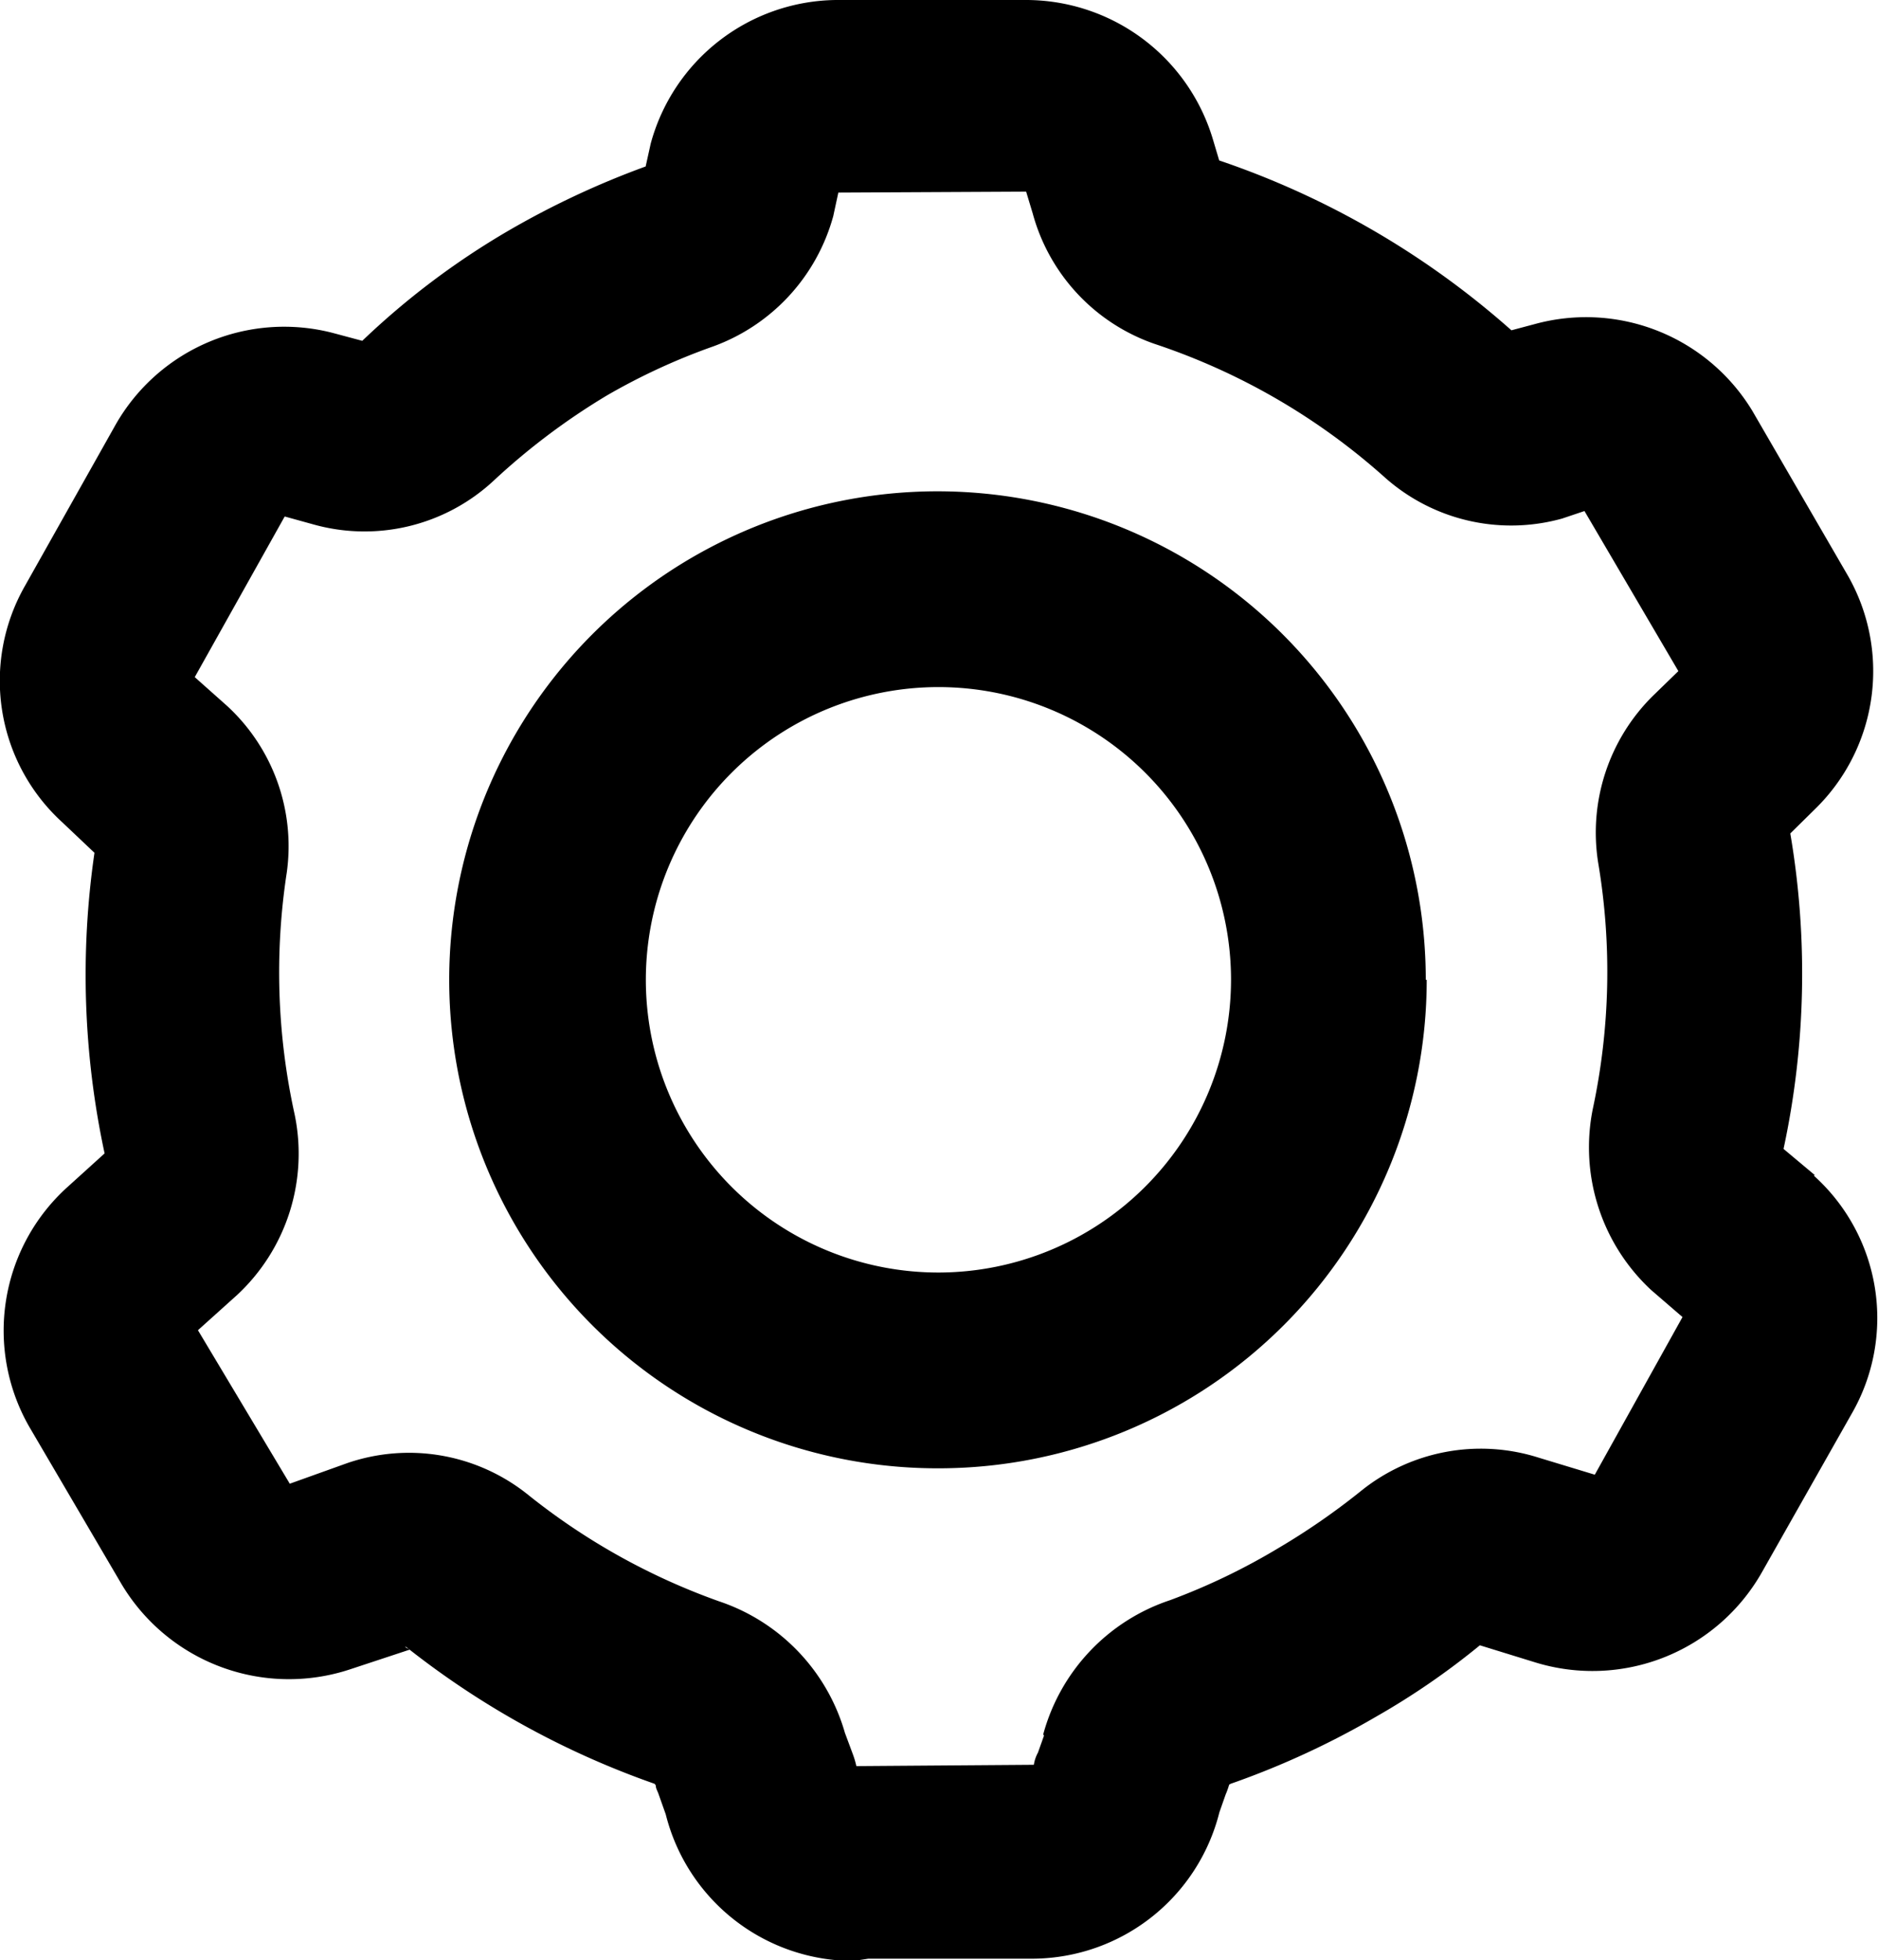 <svg id="katman_1" data-name="katman 1" xmlns="http://www.w3.org/2000/svg" xmlns:xlink="http://www.w3.org/1999/xlink" viewBox="0 0 100 104.34"><defs><style>.cls-1{fill:none;}.cls-2{clip-path:url(#clip-path);}</style><clipPath id="clip-path" transform="translate(25.92 27.04)"><rect class="cls-1" x="-25.92" y="-27.04" width="100" height="104.34"/></clipPath></defs><title>icon-settings</title><g class="cls-2"><path d="M50,25.11a26,26,0,1,0-25.95,26,26,26,0,0,0,26-26M24.06,40.69A15.58,15.58,0,1,1,39.63,25.11,15.6,15.6,0,0,1,24.06,40.69" transform="translate(25.92 27.04)"/><path d="M70.71,35.5l-1.66-1.39a44.4,44.4,0,0,0,.36-16.79L70.75,16A10.25,10.25,0,0,0,72.39,3.45l-5-8.62A10.35,10.35,0,0,0,55.8-9.79l-1.24.33A45.36,45.36,0,0,0,39-18.5l-.34-1.14a10.39,10.39,0,0,0-10-7.4H18.58A10.35,10.35,0,0,0,8.73-19.4l-.27,1.22A45.66,45.66,0,0,0,1.1-14.73,41.46,41.46,0,0,0-6.63-8.9L-8.2-9.32A10.33,10.33,0,0,0-19.75-4.46L-24.6,4.16a10.19,10.19,0,0,0,2,12.57l1.71,1.62a45.19,45.19,0,0,0,.54,16l-2,1.81a10.29,10.29,0,0,0-2,12.76l4.87,8.3A10.38,10.38,0,0,0-7.28,61.81l3.18-1.05-.26-.14.07,0A45.51,45.51,0,0,0,8.93,67.9.24.24,0,0,1,9,68c0,.14.08.27.13.4l.4,1.13a10.31,10.31,0,0,0,10,7.8l.79-.12h8.8a10.3,10.3,0,0,0,9.89-7.79l.33-.94a4.46,4.46,0,0,0,.19-.53.54.54,0,0,1,.17-.08,44.49,44.49,0,0,0,7.67-3.55,39.66,39.66,0,0,0,5.51-3.79l2.95.91a10.37,10.37,0,0,0,12.07-4.8l4.77-8.42a10.19,10.19,0,0,0-2-12.68m-41,29.8-.32.9a2,2,0,0,0-.22.65l-9.45.07a4.71,4.71,0,0,0-.19-.64l-.42-1.13a10.41,10.41,0,0,0-6.7-7A35.06,35.06,0,0,1,2.15,52.48a10.12,10.12,0,0,0-9.57-1.65l-3.07,1.1-4.89-8.17,2.08-1.87a10.27,10.27,0,0,0,3.07-9.61,35.08,35.08,0,0,1-.42-12.88,10.15,10.15,0,0,0-3.18-8.87L-15.55,9-10.76.45l1.52.42A10.1,10.1,0,0,0,.36-1.45,35.91,35.91,0,0,1,6.41-6,33.66,33.66,0,0,1,12.05-8.6a10.27,10.27,0,0,0,6.4-6.94l.27-1.25,10-.05.35,1.16a10.17,10.17,0,0,0,6.48,6.94A34.86,34.86,0,0,1,47.83-1.62,10.12,10.12,0,0,0,57.26.56l1.19-.4,5,8.52L62.09,10a10.23,10.23,0,0,0-2.91,8.88A34.89,34.89,0,0,1,58.89,32,10.36,10.36,0,0,0,62,41.62l1.67,1.44L59,51.45,56,50.54a10.17,10.17,0,0,0-9.48,1.8,37.06,37.06,0,0,1-4.34,3,34.36,34.36,0,0,1-5.8,2.79,10.39,10.39,0,0,0-6.75,7.14m25-74.64h0l0,0ZM-20.83,18.23v-.1l0,0a.25.25,0,0,0,0,.08" transform="translate(25.92 27.04)"/></g></svg>